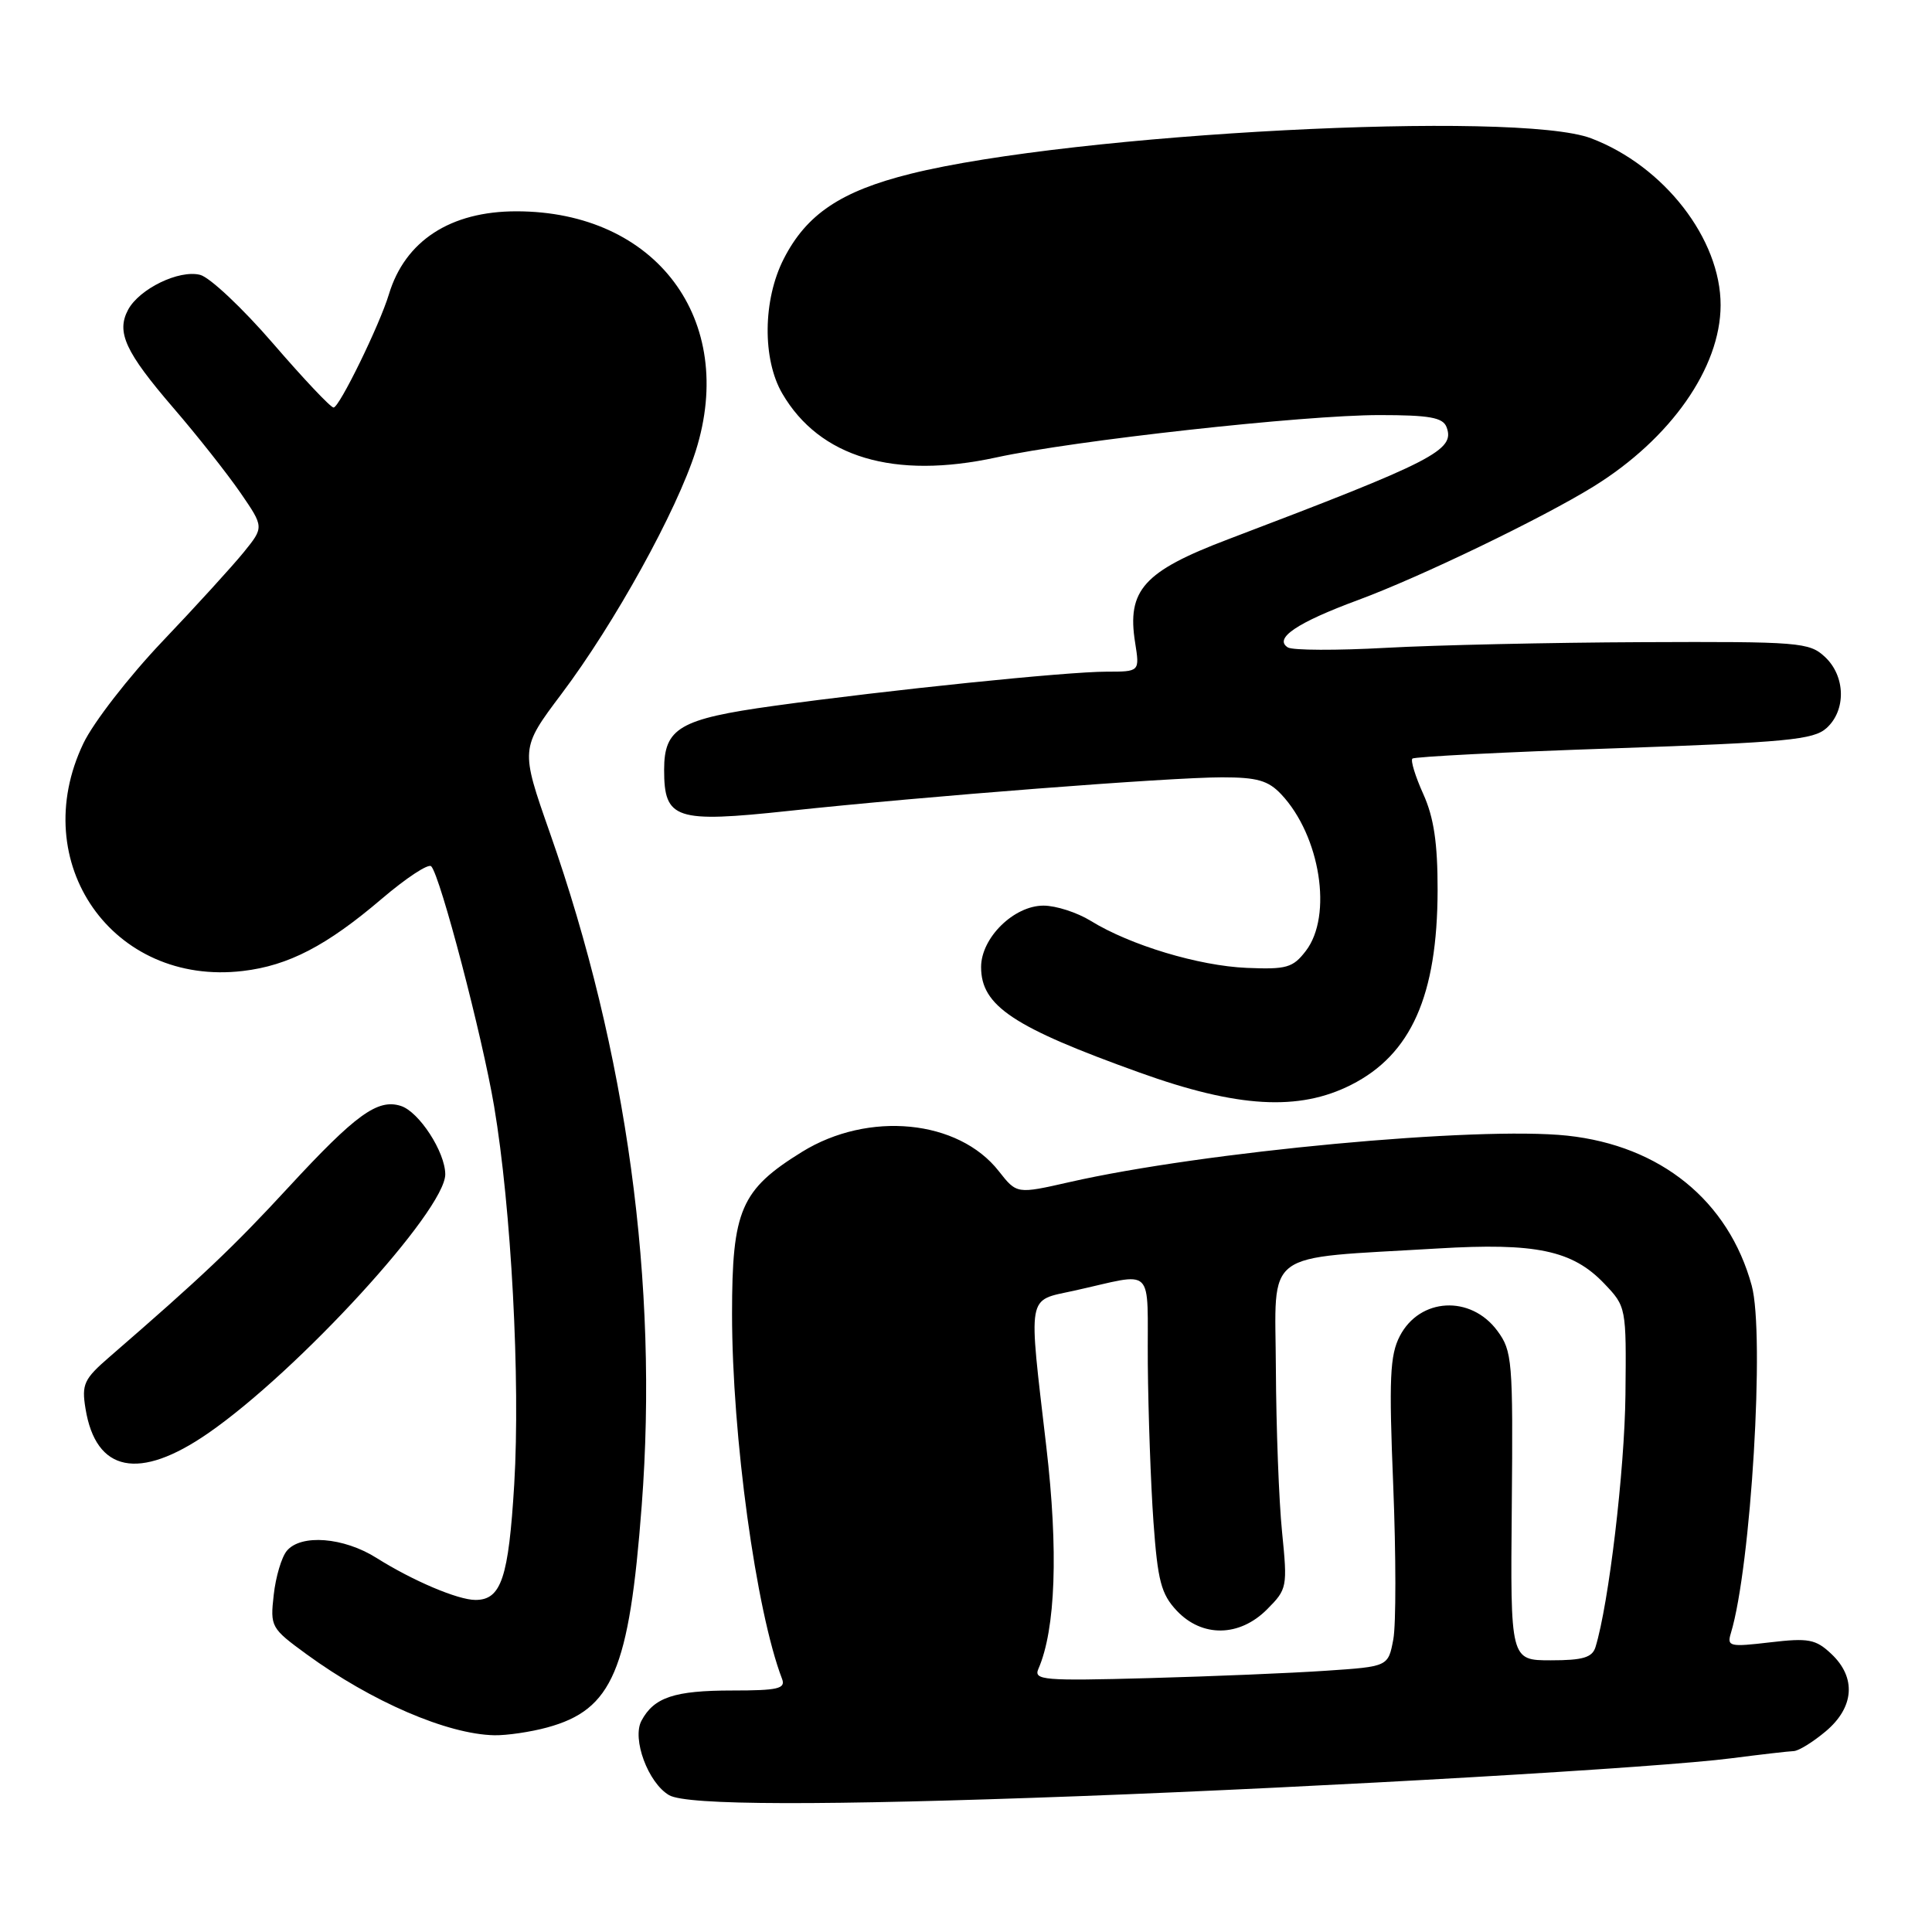 <?xml version="1.0" encoding="UTF-8" standalone="no"?>
<!DOCTYPE svg PUBLIC "-//W3C//DTD SVG 1.1//EN" "http://www.w3.org/Graphics/SVG/1.1/DTD/svg11.dtd" >
<svg xmlns="http://www.w3.org/2000/svg" xmlns:xlink="http://www.w3.org/1999/xlink" version="1.1" viewBox="0 0 256 256">
 <g >
 <path fill="currentColor"
d=" M 143.00 238.00 C 175.84 236.77 219.98 234.21 229.42 232.98 C 233.31 232.48 237.03 232.05 237.67 232.03 C 238.32 232.01 240.23 230.83 241.92 229.41 C 245.71 226.22 245.99 222.28 242.66 219.15 C 240.59 217.20 239.64 217.02 234.54 217.62 C 229.18 218.25 228.81 218.17 229.35 216.40 C 232.02 207.60 233.87 176.77 232.11 170.34 C 229.04 159.11 220.05 151.81 207.67 150.48 C 195.80 149.21 159.43 152.60 141.69 156.64 C 134.73 158.22 134.73 158.22 132.35 155.19 C 127.00 148.35 115.09 147.18 106.27 152.63 C 98.16 157.65 97.00 160.33 97.00 174.10 C 97.00 190.28 100.18 213.48 103.63 222.47 C 104.12 223.76 103.07 224.00 97.04 224.00 C 89.36 224.00 86.66 224.90 85.00 228.00 C 83.71 230.40 85.88 236.25 88.66 237.87 C 90.99 239.23 108.98 239.27 143.00 238.00 Z  M 72.50 228.90 C 81.16 226.54 83.37 221.36 85.03 199.50 C 87.27 170.15 83.08 139.44 72.86 110.35 C 68.95 99.20 68.95 99.20 74.39 91.96 C 81.44 82.60 89.68 67.68 92.19 59.75 C 97.68 42.36 86.94 28.00 68.42 28.00 C 59.68 28.00 53.67 31.91 51.53 39.00 C 50.31 43.05 44.96 54.00 44.20 54.00 C 43.81 54.00 40.20 50.17 36.17 45.50 C 32.13 40.82 27.79 36.74 26.52 36.42 C 23.72 35.71 18.46 38.27 16.97 41.05 C 15.39 44.02 16.60 46.64 22.98 54.06 C 26.13 57.71 30.11 62.76 31.85 65.28 C 34.99 69.85 34.99 69.85 32.29 73.18 C 30.81 75.00 25.96 80.33 21.51 85.00 C 17.07 89.67 12.36 95.75 11.05 98.50 C 3.48 114.32 14.95 130.70 32.18 128.66 C 38.23 127.95 43.30 125.31 50.59 119.09 C 53.83 116.33 56.77 114.39 57.14 114.79 C 58.35 116.07 63.90 137.27 65.47 146.57 C 67.75 160.07 68.96 182.91 68.14 196.65 C 67.39 209.09 66.42 212.00 63.00 212.00 C 60.67 212.00 54.68 209.45 49.90 206.44 C 45.55 203.69 39.87 203.24 38.00 205.50 C 37.31 206.33 36.53 208.95 36.27 211.33 C 35.79 215.56 35.90 215.75 40.64 219.21 C 49.25 225.48 59.27 229.80 65.50 229.93 C 67.15 229.96 70.30 229.50 72.50 228.90 Z  M 27.58 189.91 C 39.53 181.65 59.00 160.38 59.00 155.60 C 58.99 152.64 55.52 147.30 53.11 146.54 C 50.04 145.56 47.14 147.67 38.21 157.34 C 30.87 165.30 26.72 169.22 14.53 179.78 C 11.12 182.73 10.80 183.41 11.33 186.65 C 12.70 195.09 18.43 196.24 27.58 189.91 Z  M 179.03 143.75 C 186.99 139.73 190.46 131.91 190.49 117.97 C 190.50 111.70 189.99 108.31 188.59 105.21 C 187.54 102.88 186.89 100.77 187.15 100.52 C 187.40 100.27 199.41 99.65 213.84 99.16 C 236.78 98.36 240.31 98.03 242.03 96.47 C 244.65 94.10 244.54 89.58 241.81 87.04 C 239.74 85.11 238.45 85.00 217.56 85.09 C 205.43 85.14 190.17 85.48 183.65 85.84 C 177.14 86.20 171.29 86.18 170.65 85.79 C 168.74 84.60 171.85 82.50 180.00 79.49 C 188.24 76.44 204.35 68.67 211.16 64.46 C 221.38 58.13 227.97 48.73 227.99 40.45 C 228.01 31.68 220.50 22.00 210.84 18.33 C 201.02 14.59 142.22 17.66 120.65 23.03 C 111.42 25.33 106.87 28.38 103.85 34.30 C 101.08 39.72 101.00 47.60 103.66 52.15 C 108.60 60.62 118.47 63.56 132.03 60.61 C 142.35 58.36 172.75 55.00 182.78 55.00 C 189.40 55.00 191.18 55.32 191.67 56.58 C 192.85 59.65 190.08 61.07 162.73 71.46 C 151.53 75.71 149.30 78.20 150.41 85.15 C 151.02 89.00 151.02 89.00 146.62 89.00 C 141.33 89.00 117.72 91.43 102.55 93.53 C 90.05 95.26 88.00 96.46 88.00 102.00 C 88.00 108.57 89.47 109.06 104.50 107.45 C 122.47 105.52 155.03 103.00 161.93 103.00 C 166.58 103.00 168.05 103.42 169.78 105.26 C 174.95 110.77 176.61 121.34 173.03 126.00 C 171.32 128.23 170.48 128.47 165.21 128.25 C 158.83 127.98 149.75 125.24 144.53 122.02 C 142.73 120.91 139.92 120.00 138.27 120.00 C 134.34 120.00 130.00 124.27 130.00 128.14 C 130.00 133.28 134.23 136.10 151.00 142.12 C 163.97 146.79 172.09 147.26 179.03 143.75 Z  M 137.59 221.14 C 139.88 215.89 140.25 205.45 138.64 191.68 C 136.25 171.14 136.02 172.41 142.25 171.04 C 153.26 168.62 151.99 167.37 152.09 180.73 C 152.15 187.20 152.48 196.63 152.84 201.67 C 153.40 209.48 153.86 211.22 155.92 213.42 C 159.28 216.99 164.23 216.92 167.89 213.25 C 170.56 210.57 170.61 210.30 169.88 203.00 C 169.46 198.88 169.10 189.15 169.06 181.39 C 168.99 165.34 166.97 166.84 190.50 165.43 C 203.49 164.65 208.35 165.67 212.55 170.06 C 215.49 173.14 215.50 173.19 215.38 184.82 C 215.27 194.84 213.17 212.53 211.41 218.25 C 210.98 219.63 209.74 220.00 205.50 220.00 C 200.13 220.00 200.13 220.00 200.32 199.58 C 200.49 180.26 200.39 179.02 198.40 176.33 C 194.87 171.57 188.12 171.94 185.48 177.04 C 184.17 179.57 184.03 182.66 184.61 196.84 C 184.98 206.08 184.99 215.25 184.62 217.23 C 183.94 220.83 183.94 220.83 175.72 221.38 C 171.20 221.69 160.61 222.13 152.19 222.36 C 138.28 222.74 136.94 222.63 137.59 221.14 Z "/>
</g>
</svg>